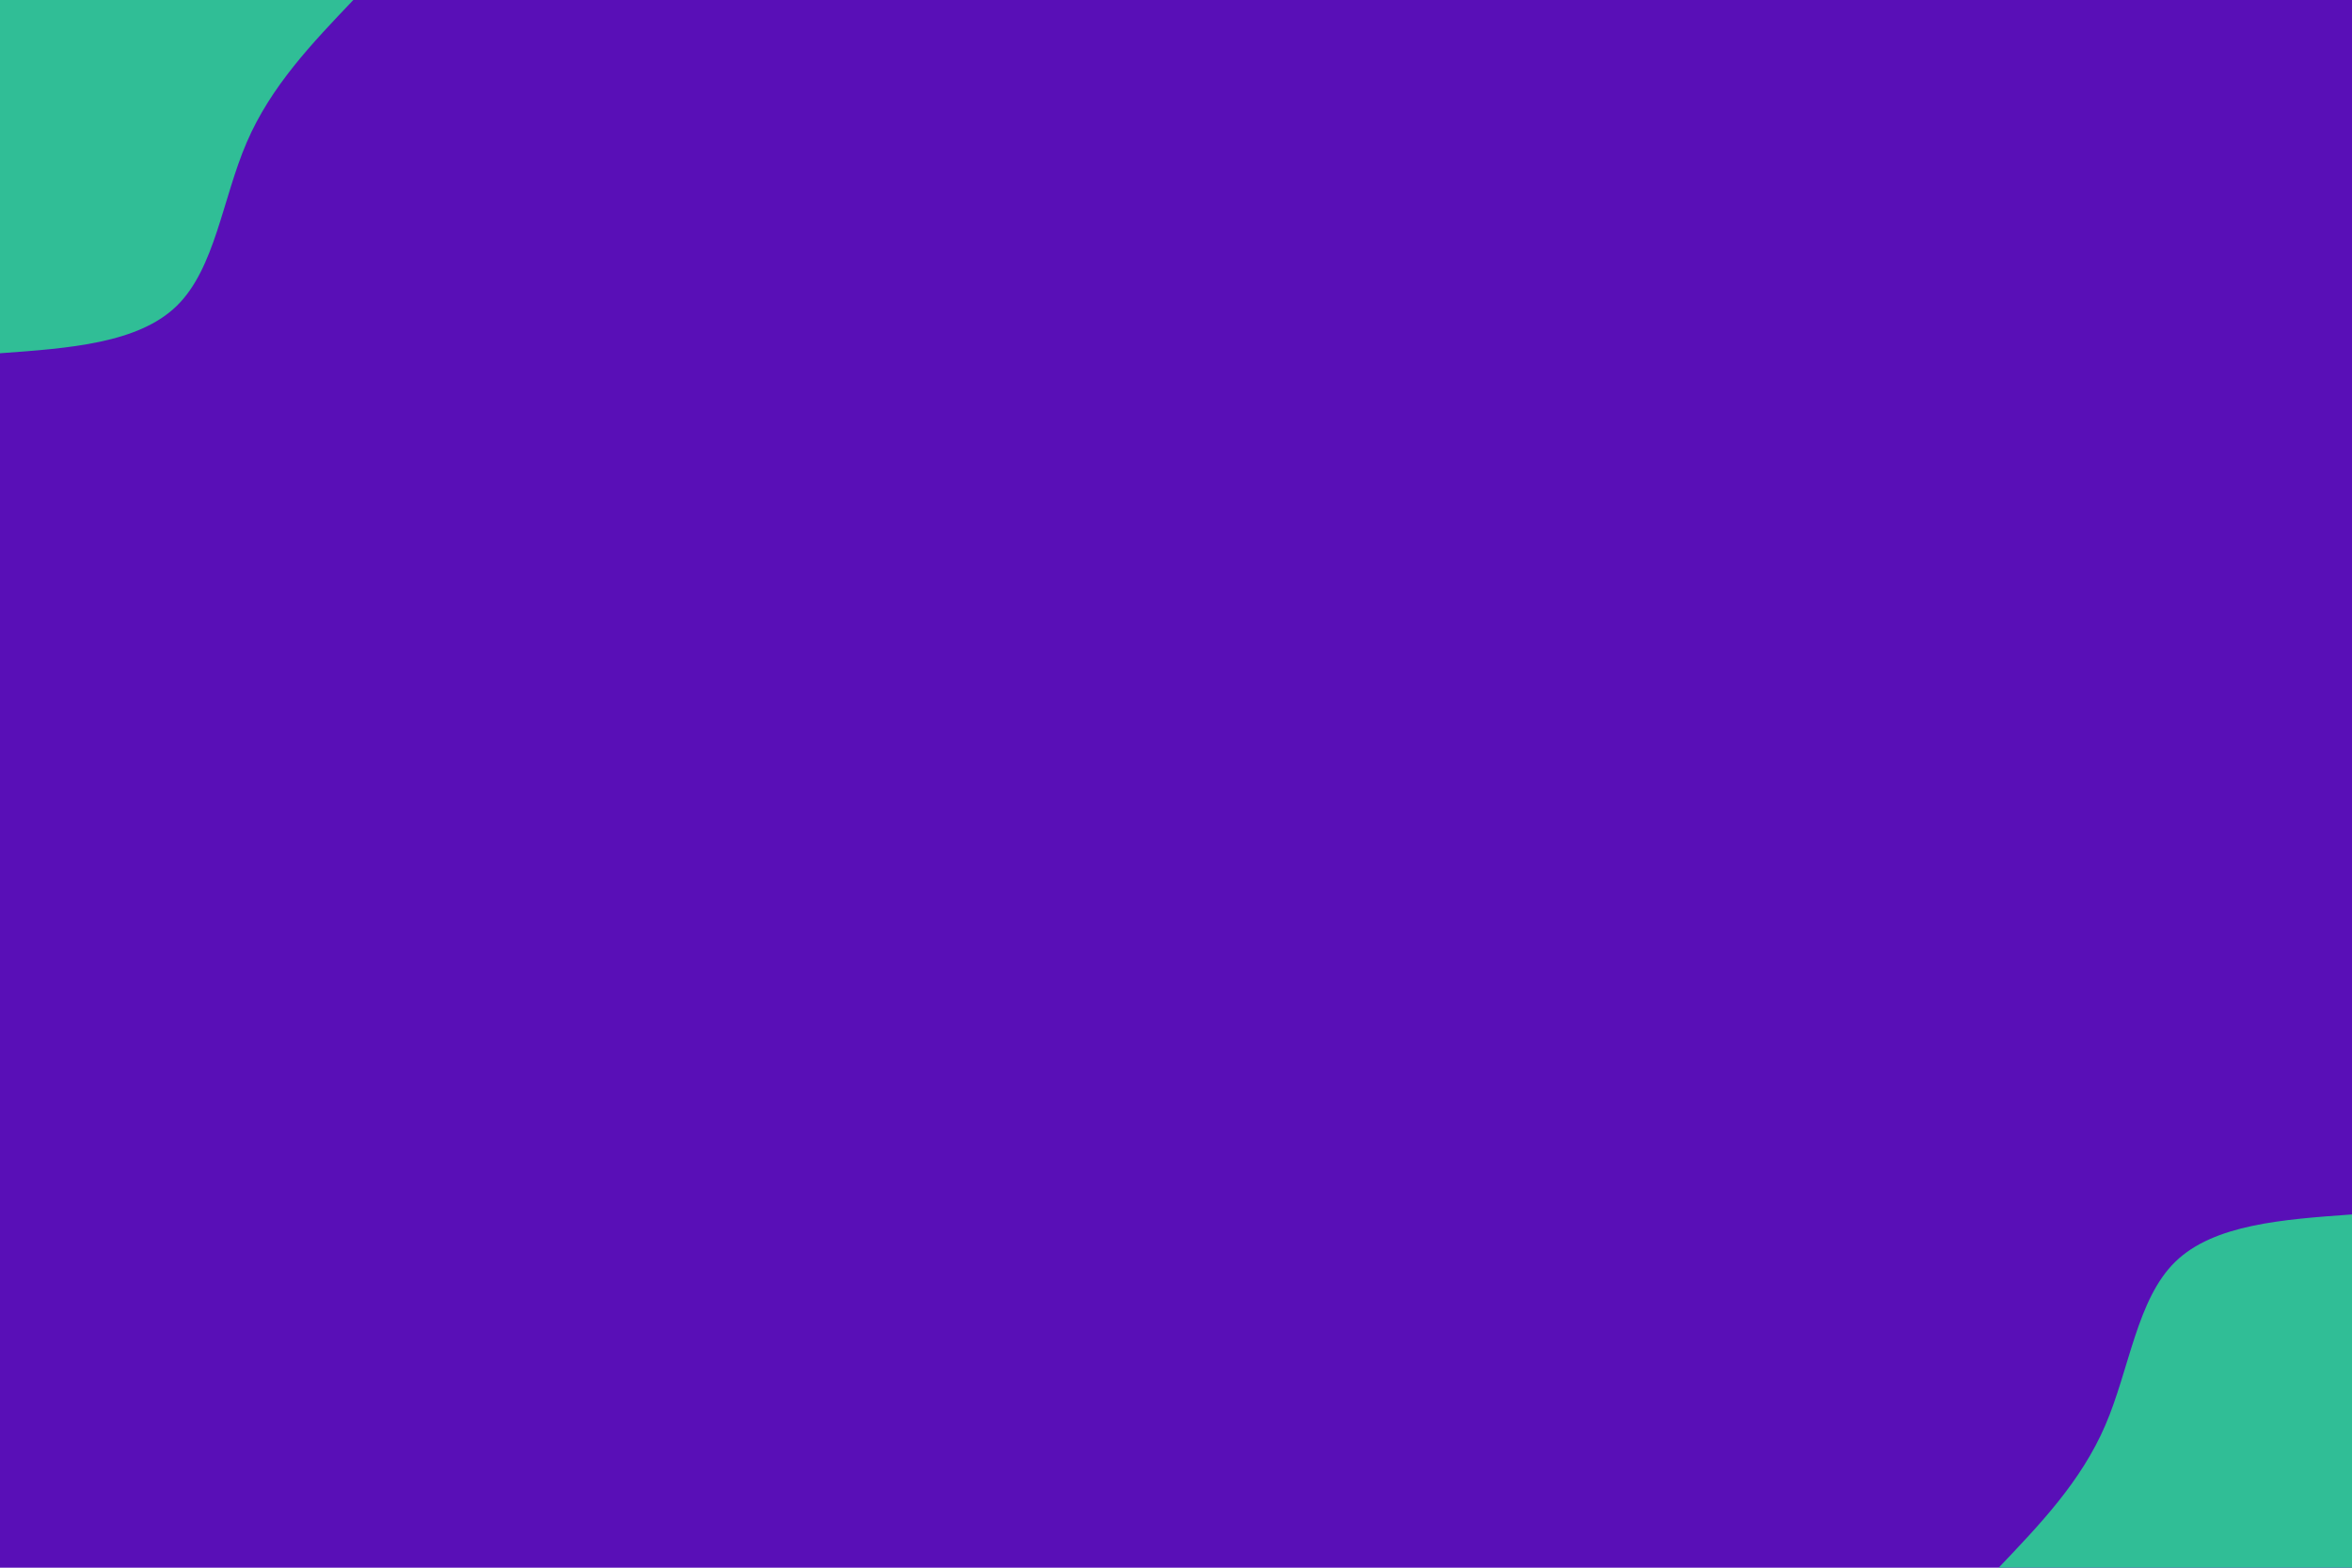 <svg id="visual" viewBox="0 0 900 600" width="900" height="600" xmlns="http://www.w3.org/2000/svg" xmlns:xlink="http://www.w3.org/1999/xlink" version="1.1"><rect x="0" y="0" width="900" height="600" fill="#590FB7"></rect><defs><linearGradient id="grad1_0" x1="33.3%" y1="100%" x2="100%" y2="0%"><stop offset="20%" stop-color="#590fb7" stop-opacity="1"></stop><stop offset="80%" stop-color="#590fb7" stop-opacity="1"></stop></linearGradient></defs><defs><linearGradient id="grad2_0" x1="0%" y1="100%" x2="66.7%" y2="0%"><stop offset="20%" stop-color="#590fb7" stop-opacity="1"></stop><stop offset="80%" stop-color="#590fb7" stop-opacity="1"></stop></linearGradient></defs><g transform="translate(900, 600)"><path d="M-135.2 0C-119.5 -16.5 -103.7 -32.9 -94.4 -54.5C-85.1 -76.1 -82.3 -102.8 -67.6 -117.1C-52.9 -131.4 -26.5 -133.3 0 -135.2L0 0Z" fill="#30be96"></path></g><g transform="translate(0, 0)"><path d="M135.2 0C119.5 16.5 103.7 32.9 94.4 54.5C85.1 76.1 82.3 102.8 67.6 117.1C52.9 131.4 26.5 133.3 0 135.2L0 0Z" fill="#30be96"></path></g></svg>